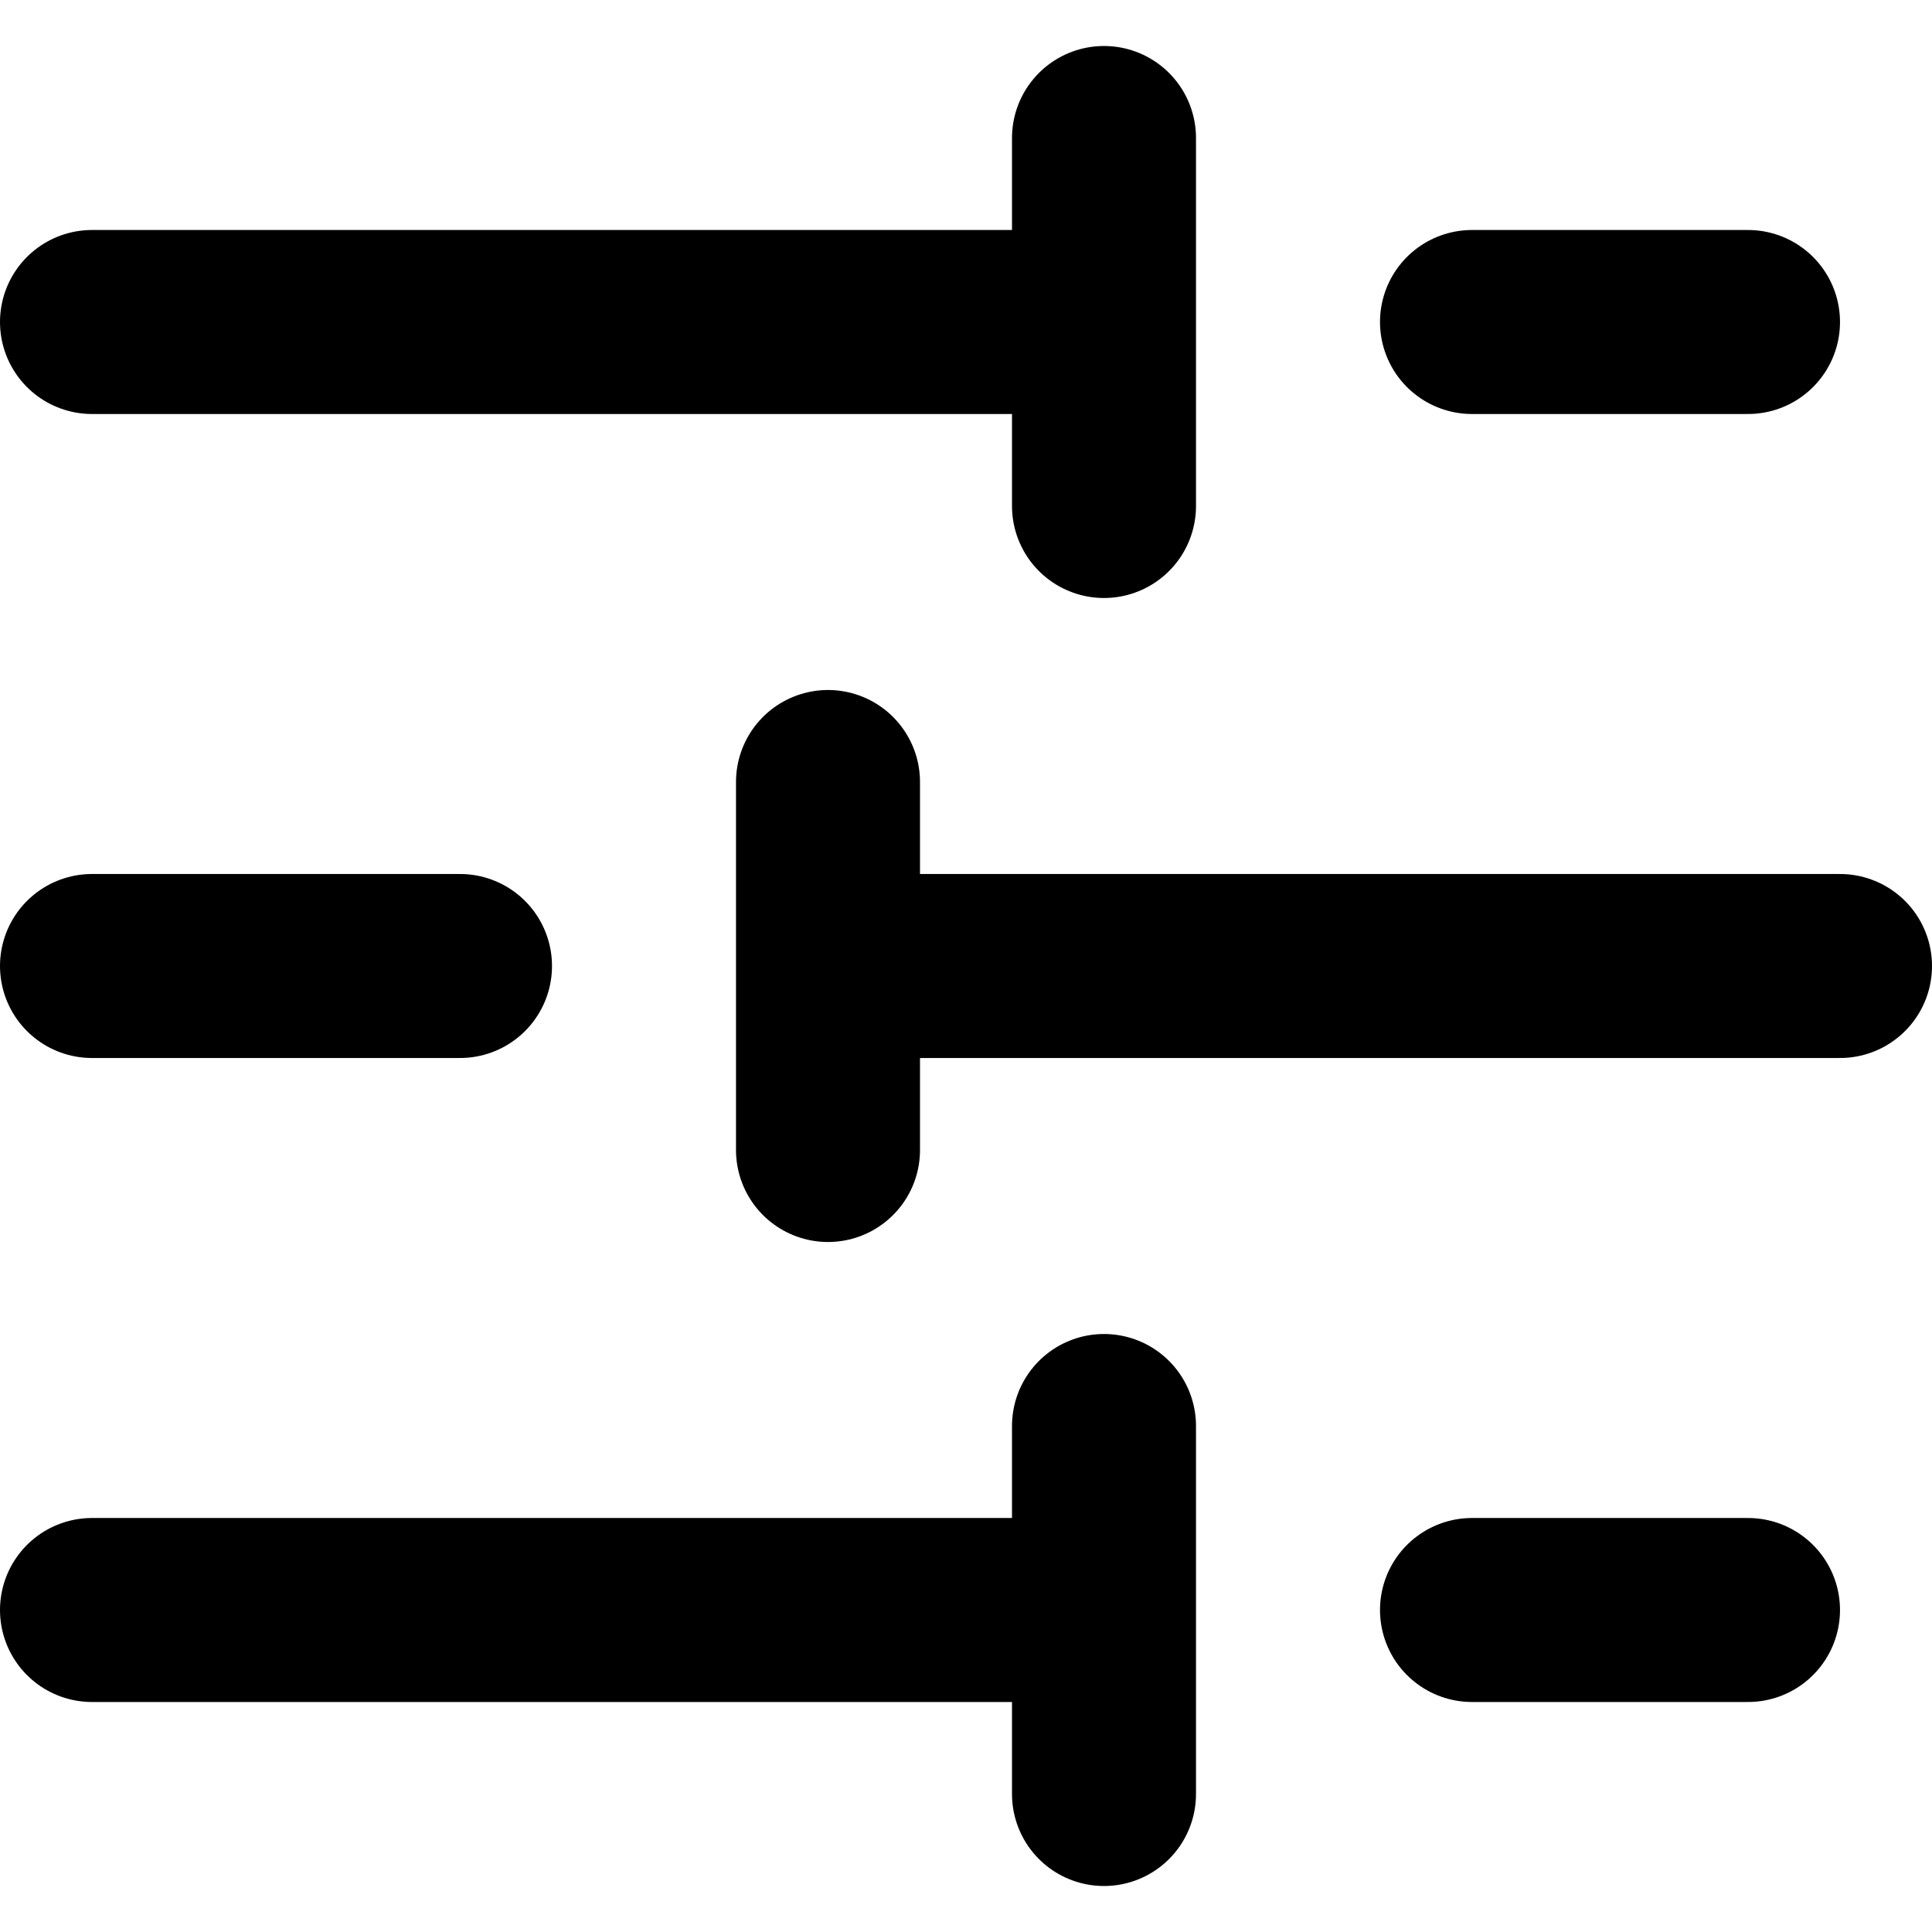 <svg width="700" height="700" viewBox="0 0 42 42" fill="none" xmlns="http://www.w3.org/2000/svg"><path d="M38 7h-6M24 3v8M24 7H2M10 21H2M18 17v8M40 21H18M38 35h-6M24 31v8M24 35H2" stroke="#000" stroke-width="4" stroke-linecap="round" stroke-linejoin="round"/></svg>